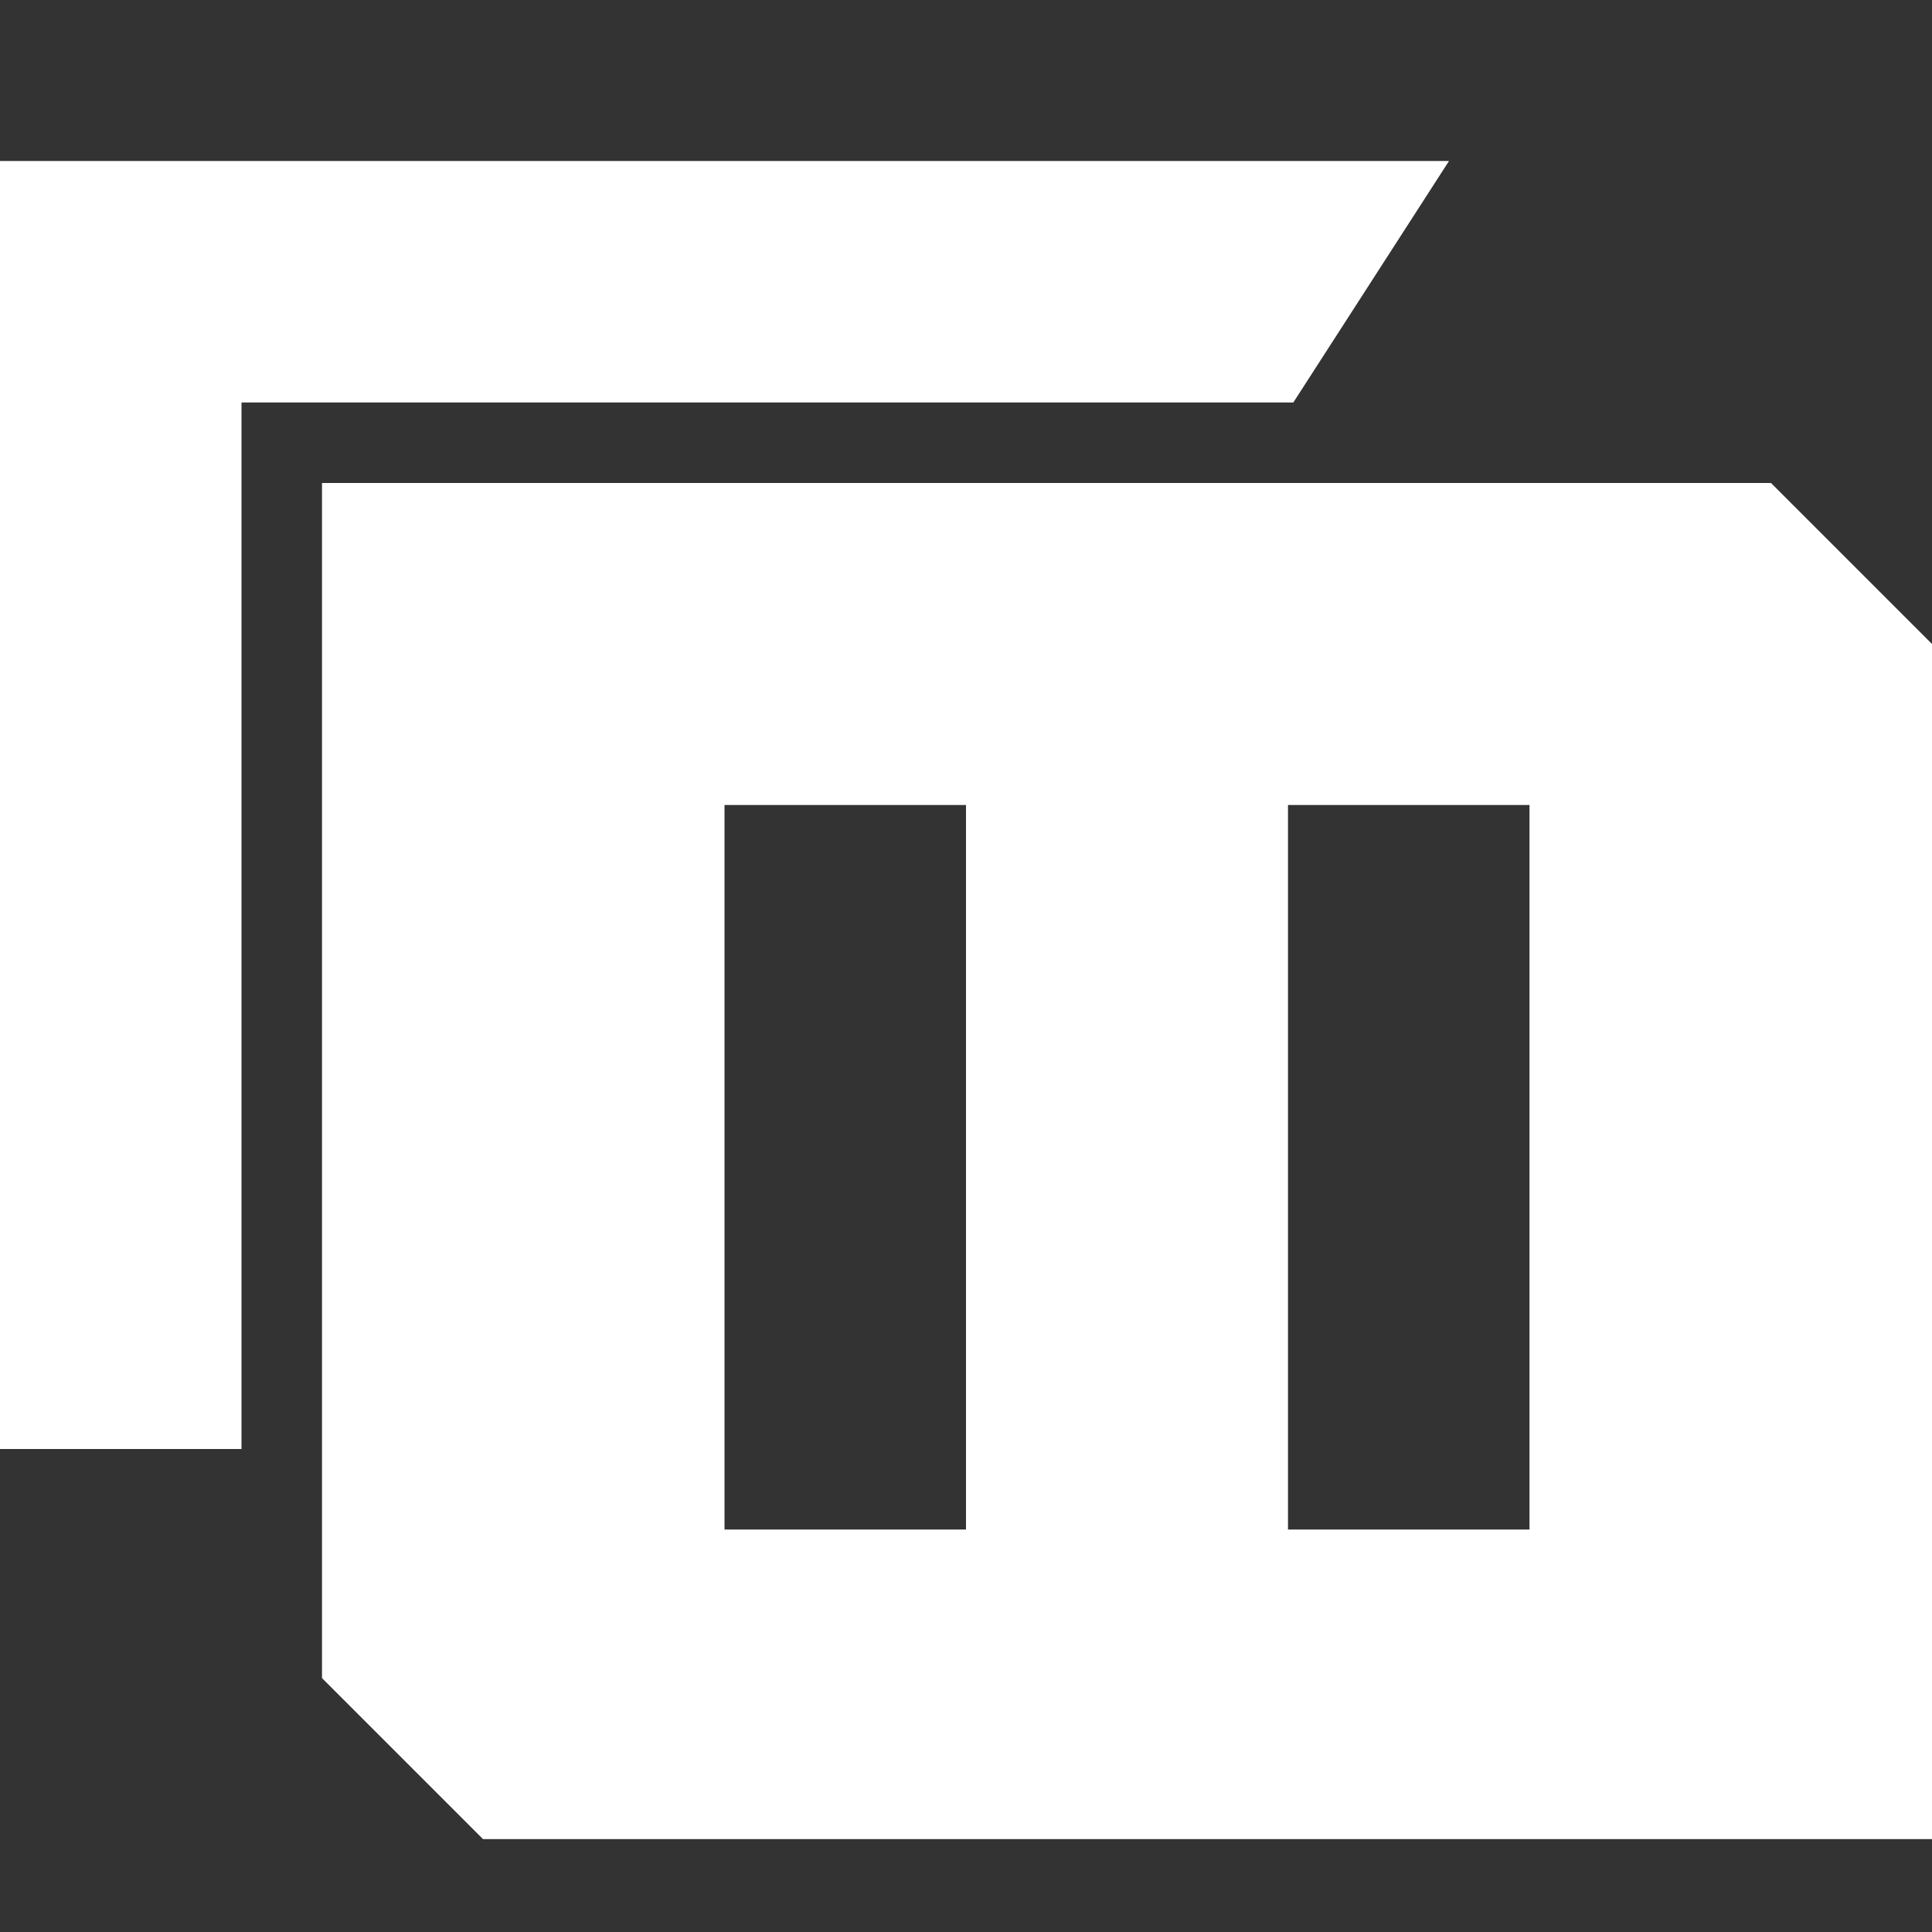 <svg xmlns="http://www.w3.org/2000/svg" width="24" height="24" viewBox="0.5 20.5 24 24" enable-background="new 0.5 20.5 24 24"><rect x="0.5" y="20.5" width="24" height="24" fill="#333333" stroke="none"/><path fill="#fff" d="M22.5 26.5h-18v14.846l2 2h18v-14.846l-2-2zm-10 13h-3v-9h3v9zm7 0h-3v-9h3v9z"/><polygon fill="#fff" points="0.5,24.5 0.5,38.5 3.5,38.5 3.5,25.5 16.566,25.5 18.5,22.5 0.5,22.5"/></svg>